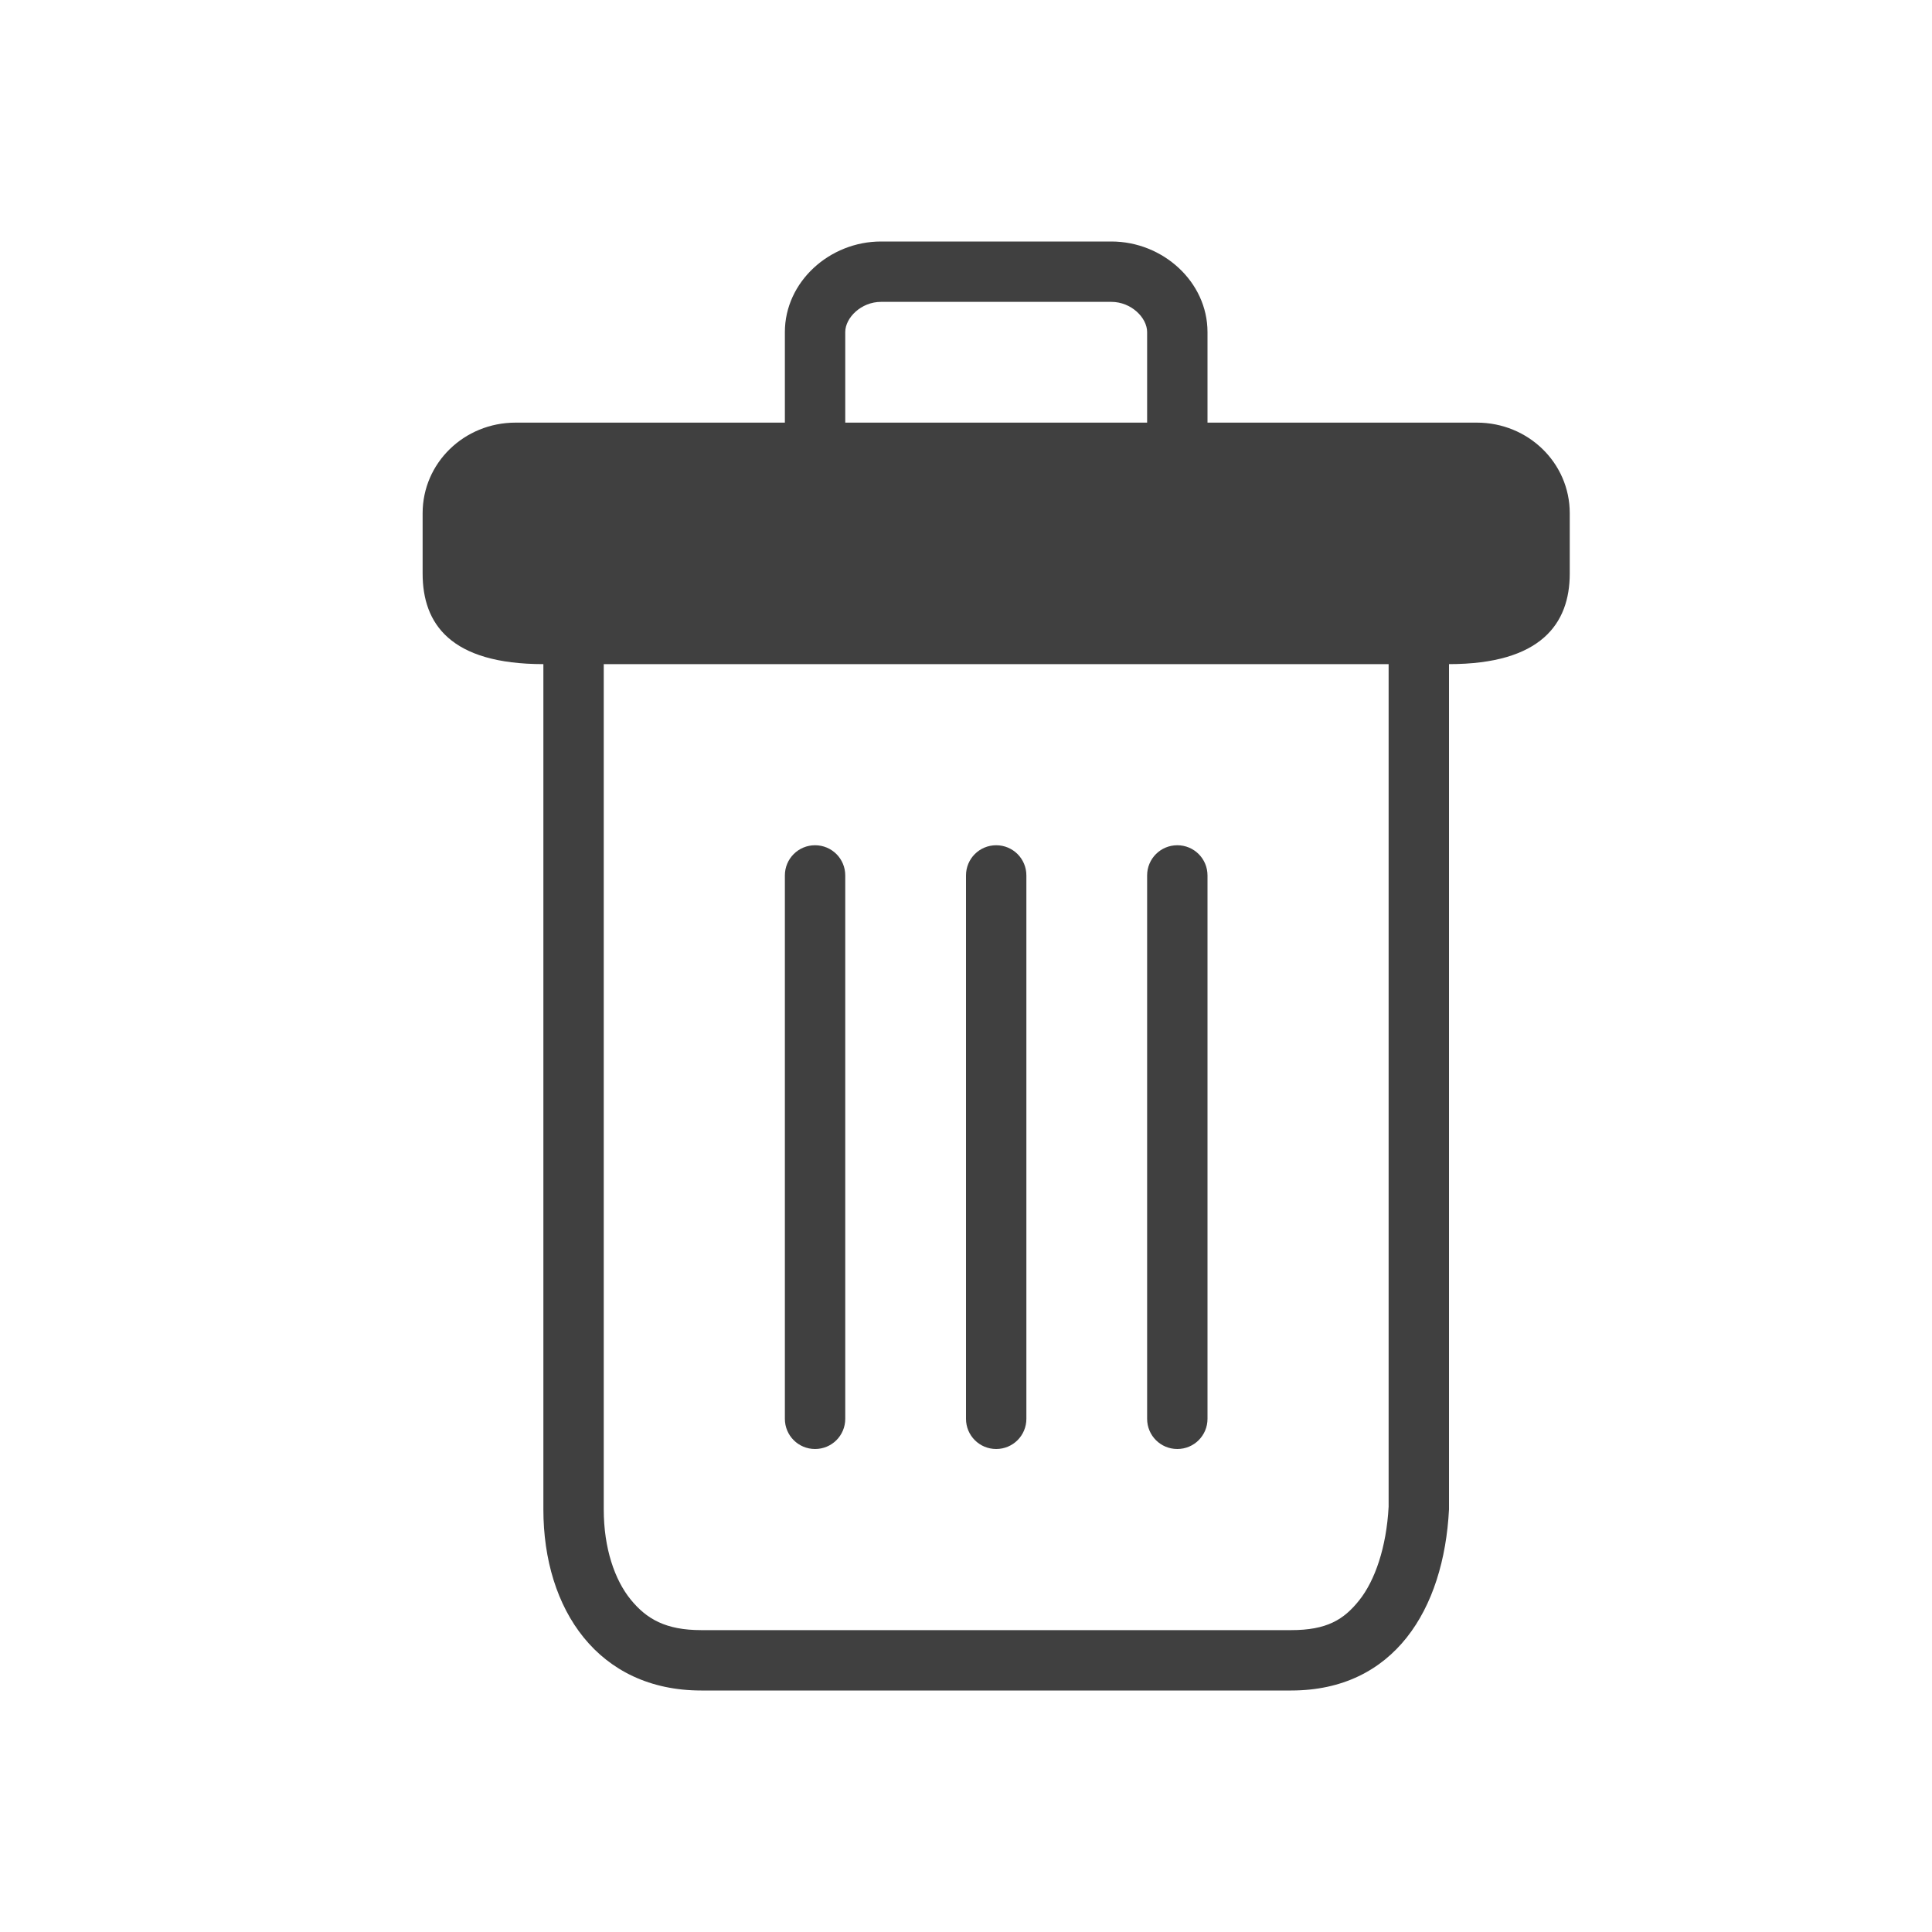 <svg xmlns="http://www.w3.org/2000/svg" width="32" height="32" version="1.1">
 <g id="22-22-edit-delete" transform="translate(32,10)">
  <g>
   <path style="opacity:0.001" d="M 0,0 V 22 H 22 V 0 Z"/>
   <path style="opacity:1;fill:#404040" d="M 10,3 C 9.446,3 9,3.446 9,4 V 5 H 6 C 5.446,5 5,5.446 5,6 v 1 c 0,0.554 0.446,1 1,1 v 3 6 c 0,1.108 0.892,2 2,2 h 7 c 1.108,0 2,-0.892 2,-2 V 11 9 8 c 0.554,0 1,-0.446 1,-1 V 6 C 18,5.446 17.554,5 17,5 H 14 V 4 C 14,3.446 13.554,3 13,3 Z m 0,1 h 3 V 5 H 10 Z M 7,8 h 1 7 1 v 1 2 6 c 0,0.571 -0.429,1 -1,1 H 8 C 7.429,18 7,17.571 7,17 V 9 Z M 9.492,9.992 C 9.216,9.996 8.996,10.224 9,10.5 v 5 c -0.01,0.676 1.01,0.676 1,0 v -5 C 10.004,10.218 9.774,9.988 9.492,9.992 Z m 2,0 C 11.216,9.996 10.996,10.224 11,10.5 v 5 c -0.01,0.676 1.01,0.676 1,0 v -5 C 12.004,10.218 11.774,9.988 11.492,9.992 Z m 2,0 C 13.216,9.996 12.996,10.224 13,10.5 v 5 c -0.01,0.676 1.01,0.676 1,0 v -5 C 14.004,10.218 13.774,9.988 13.492,9.992 Z"/>
  </g>
 </g>
 <g id="edit-delete">
  <path style="opacity:0.001" d="M 0,0 V 32 H 32 V 0 Z"/>
  <path style="opacity:1;fill:#404040" d="M 14.592 4 C 13.739 4 13 4.669 13 5.5 L 13 7 L 8.539 7 C 7.687 7 7 7.669 7 8.5 L 7 9.5 C 7 10.331 7.459 11 9 11 L 9 16 L 9 25 C 9 26.662 9.911 28 11.615 28 L 21.385 28 C 23.089 28 23.915 26.66 24 25 L 24 16 L 24 13 L 24 11 C 25.523 11 26 10.331 26 9.5 L 26 8.5 C 26 7.669 25.313 7 24.461 7 L 20 7 L 20 5.5 C 20 4.669 19.261 4 18.408 4 L 14.592 4 z M 14.592 5 L 18.408 5 C 18.737 5 19 5.263 19 5.5 L 19 7 L 14 7 L 14 5.5 C 14 5.263 14.263 5 14.592 5 z M 10 11 L 23 11 L 23 13 L 23 16 L 23 24.955 C 22.964 25.63 22.773 26.178 22.516 26.502 C 22.258 26.828 21.975 27 21.385 27 L 11.615 27 C 11.025 27 10.708 26.815 10.445 26.492 C 10.183 26.169 10 25.648 10 25 L 10 16 L 10 11 z M 13.5 14 C 13.223 14 13 14.223 13 14.5 L 13 23.5 C 13 23.777 13.223 24 13.5 24 C 13.777 24 14 23.777 14 23.5 L 14 14.5 C 14 14.223 13.777 14 13.5 14 z M 16.5 14 C 16.223 14 16 14.223 16 14.5 L 16 23.5 C 16 23.777 16.223 24 16.5 24 C 16.777 24 17 23.777 17 23.5 L 17 14.5 C 17 14.223 16.777 14 16.5 14 z M 19.5 14 C 19.223 14 19 14.223 19 14.5 L 19 23.5 C 19 23.777 19.223 24 19.5 24 C 19.777 24 20 23.777 20 23.5 L 20 14.5 C 20 14.223 19.777 14 19.5 14 z"/>
 </g>
</svg>

